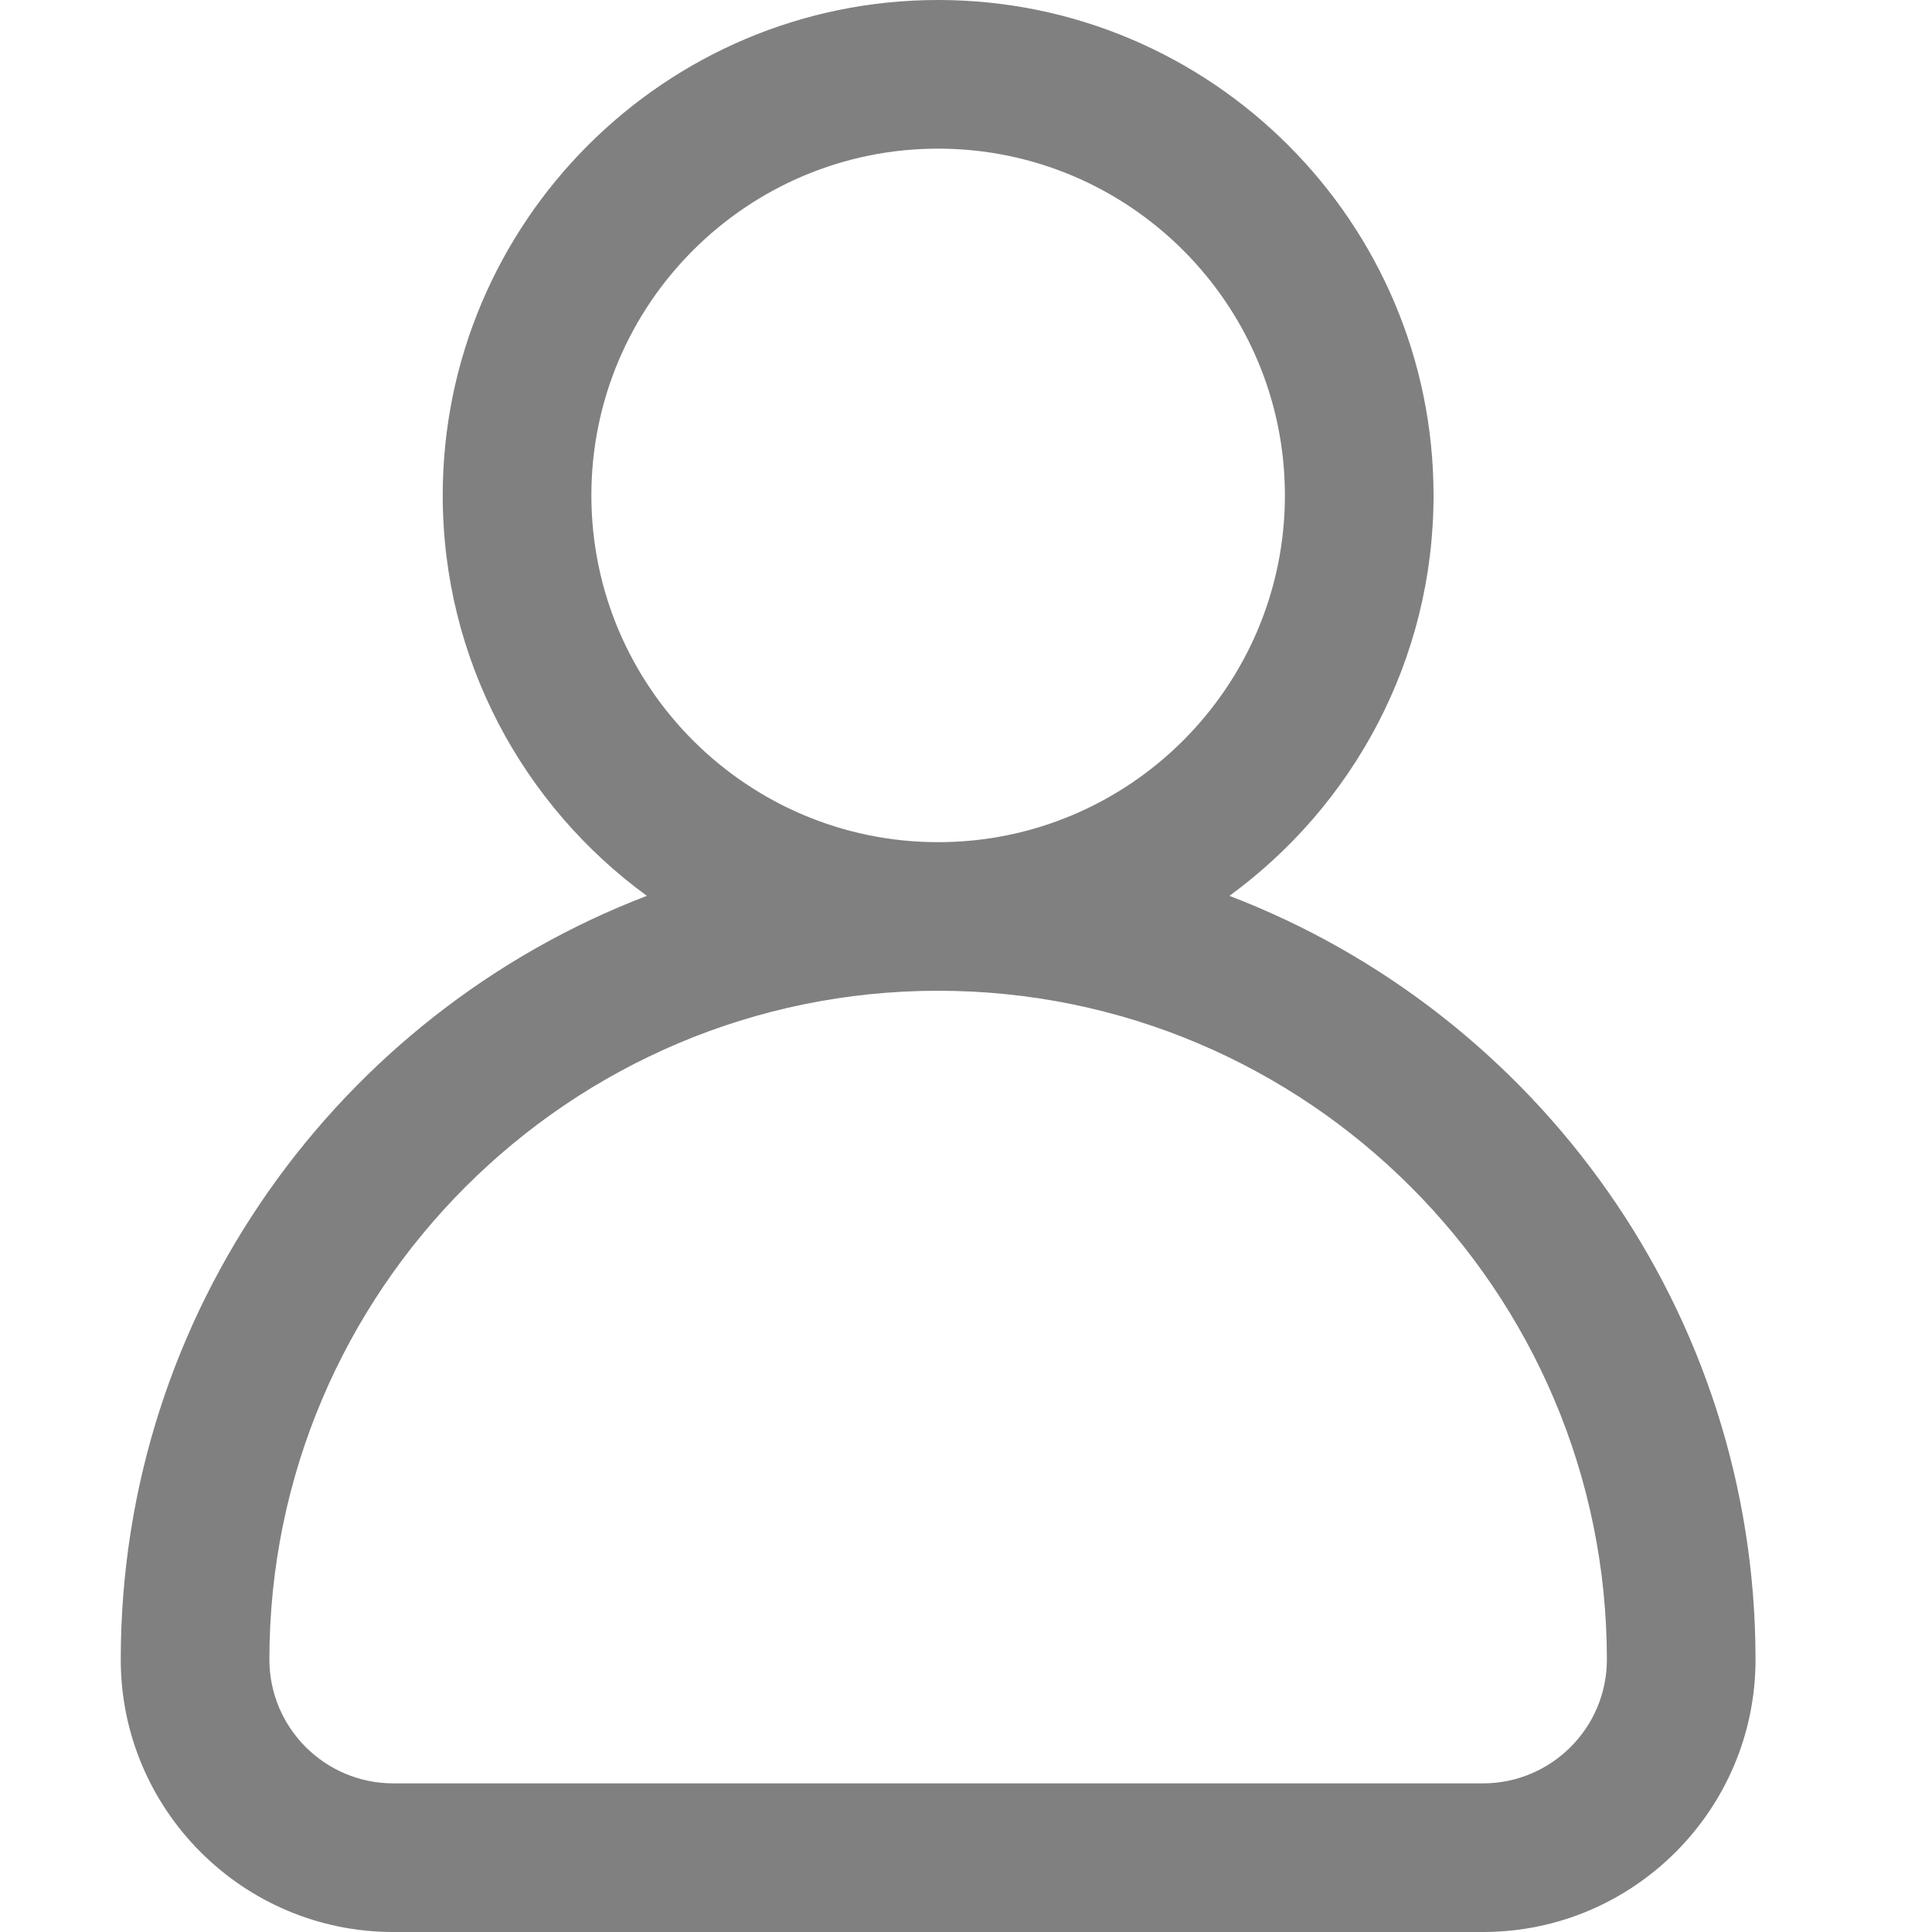 <svg width="20" height="20" viewBox="0 0 28 32" fill="none" xmlns="http://www.w3.org/2000/svg">
<path d="M18.363 14.838C20.41 13.345 21.744 10.928 21.744 8.205C21.744 3.681 18.063 0 13.538 0C9.014 0 5.333 3.681 5.333 8.205C5.333 10.928 6.667 13.345 8.714 14.838C3.624 16.786 0 21.721 0 27.487C0 29.976 2.024 32 4.513 32H22.564C25.052 32 27.077 29.976 27.077 27.487C27.077 21.721 23.453 16.786 18.363 14.838ZM7.795 8.205C7.795 5.038 10.371 2.462 13.538 2.462C16.705 2.462 19.282 5.038 19.282 8.205C19.282 11.372 16.705 13.949 13.538 13.949C10.371 13.949 7.795 11.372 7.795 8.205ZM22.564 29.538H4.513C3.382 29.538 2.462 28.618 2.462 27.487C2.462 21.379 7.431 16.41 13.539 16.41C19.646 16.41 24.615 21.379 24.615 27.487C24.615 28.618 23.695 29.538 22.564 29.538Z" fill="grey"/>
</svg>

